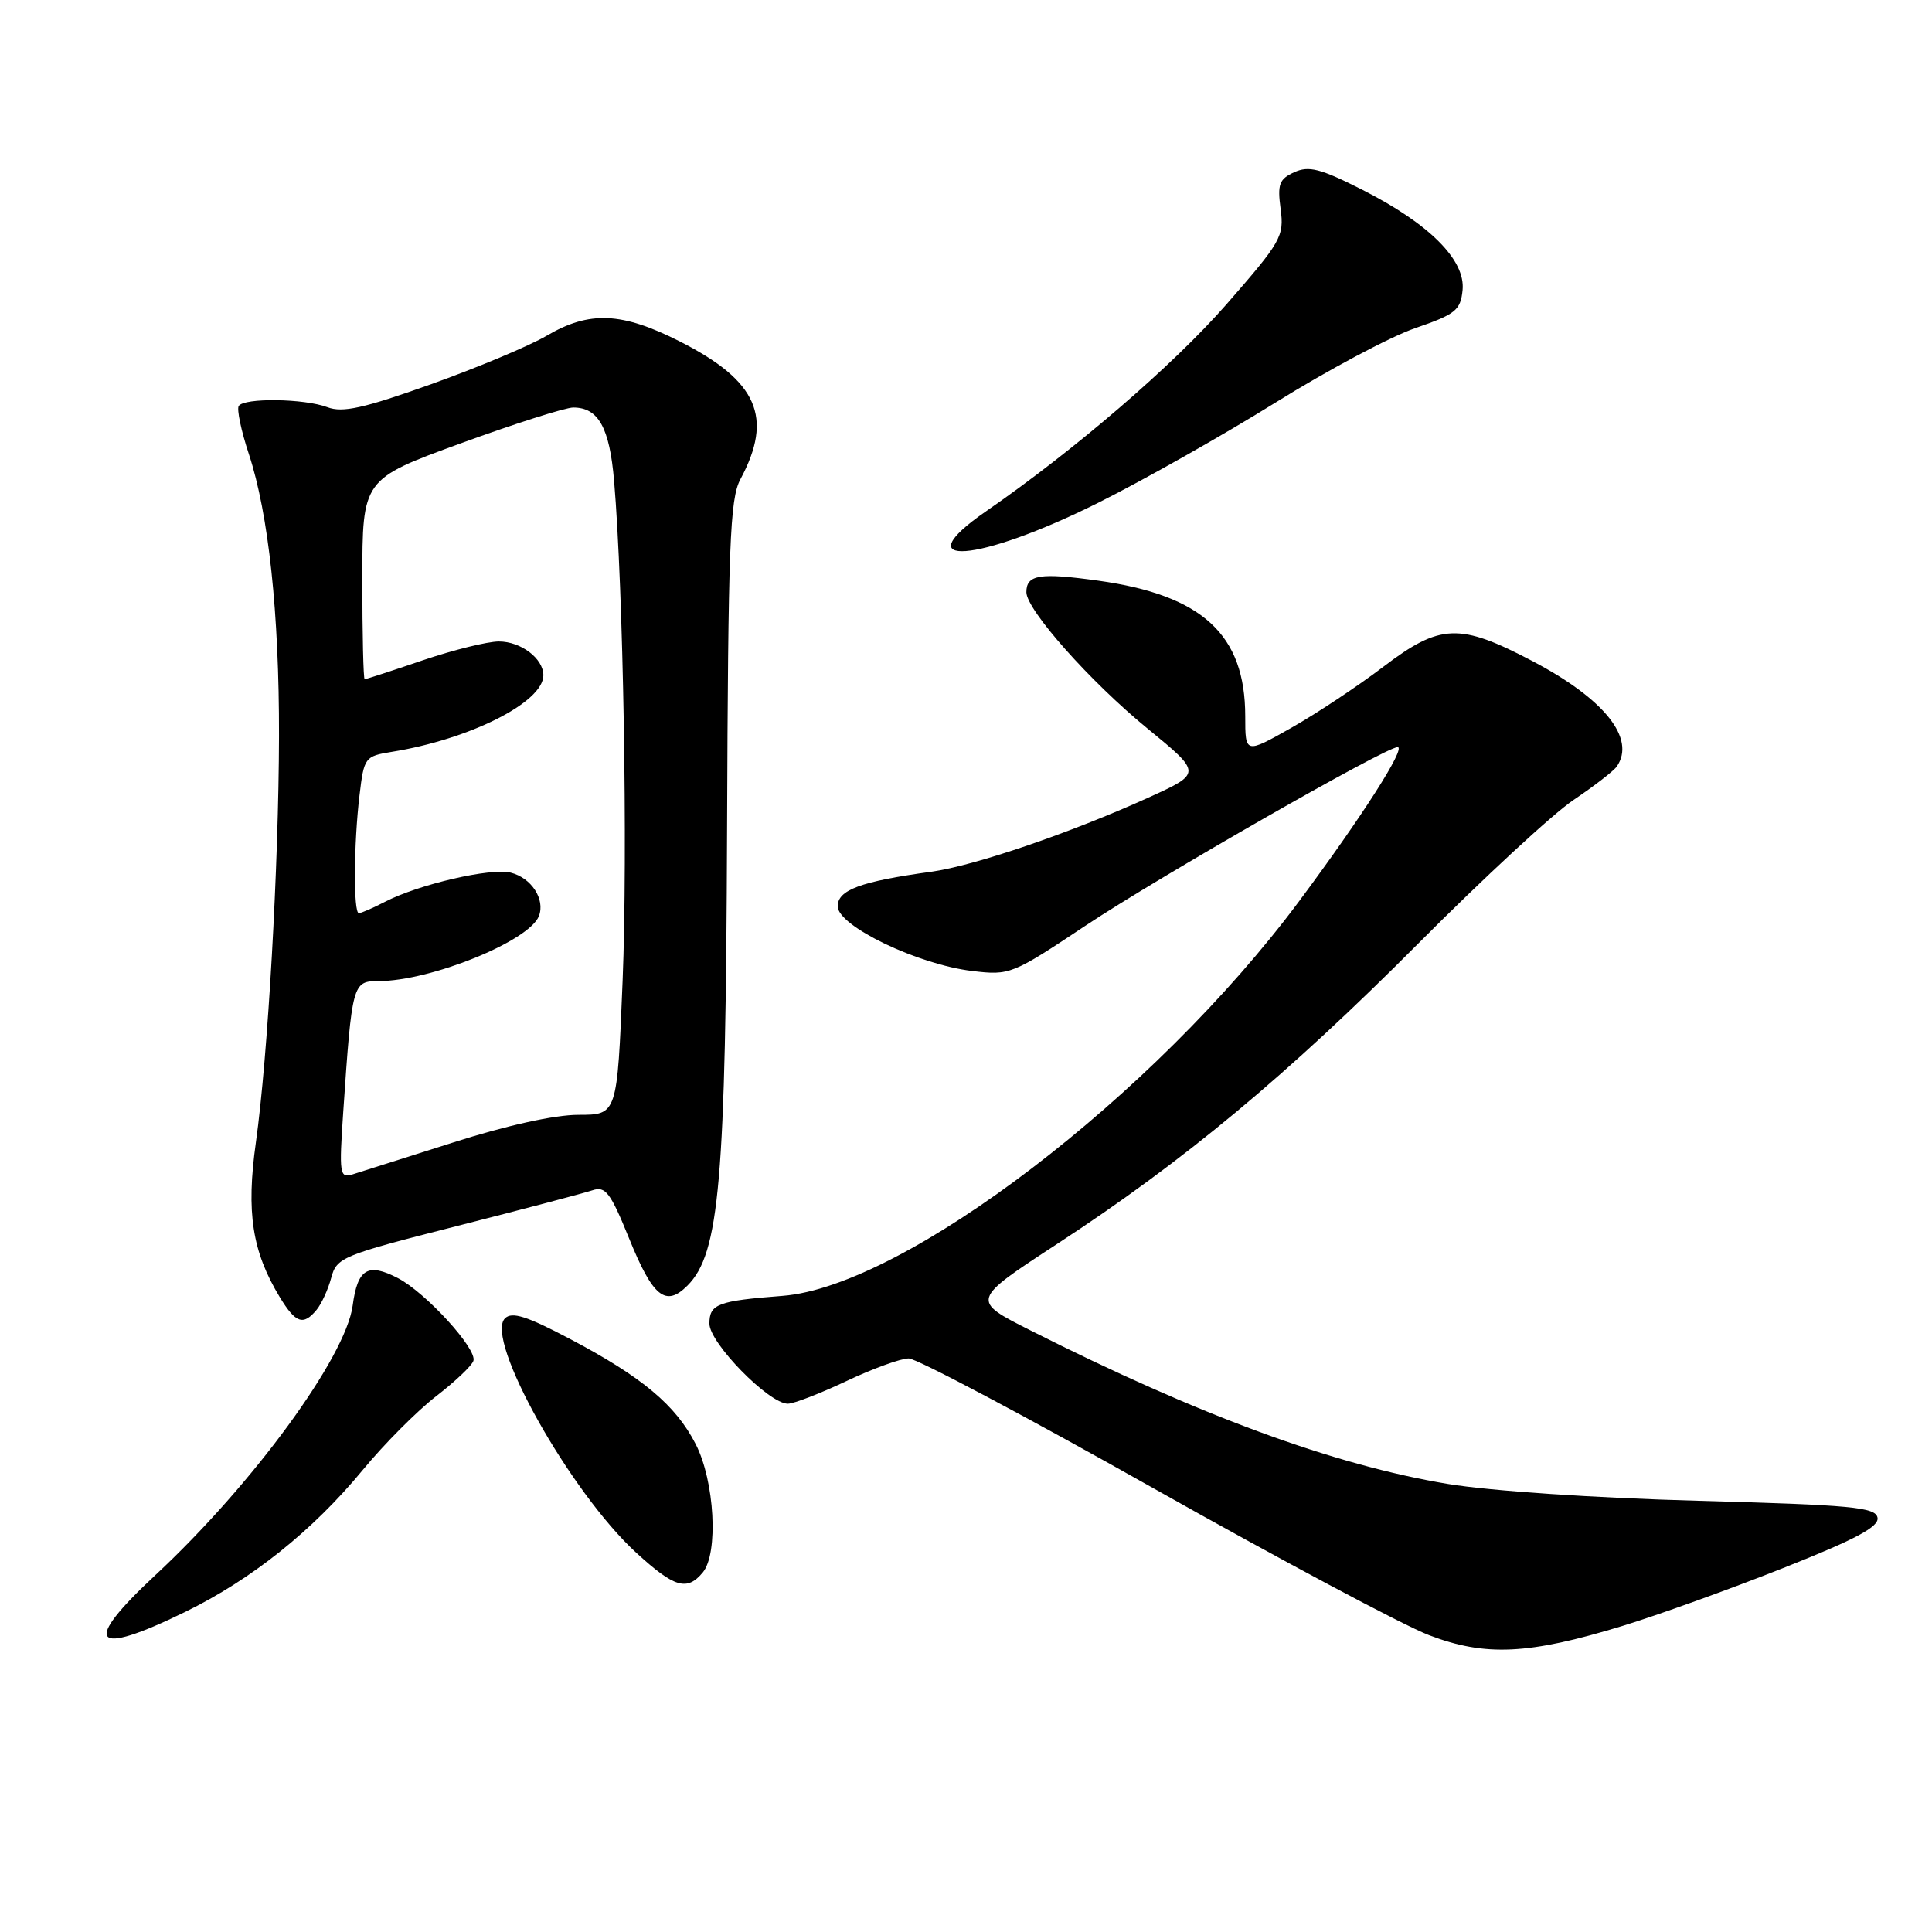 <?xml version="1.0" encoding="UTF-8" standalone="no"?>
<!DOCTYPE svg PUBLIC "-//W3C//DTD SVG 1.1//EN" "http://www.w3.org/Graphics/SVG/1.1/DTD/svg11.dtd" >
<svg xmlns="http://www.w3.org/2000/svg" xmlns:xlink="http://www.w3.org/1999/xlink" version="1.1" viewBox="0 0 256 256">
 <g >
 <path fill="currentColor"
d=" M 215.00 215.44 C 219.68 214.01 229.26 210.56 236.29 207.77 C 245.93 203.95 249.01 202.30 248.78 201.10 C 248.52 199.71 245.39 199.42 224.99 198.86 C 211.29 198.49 197.48 197.56 191.85 196.63 C 176.73 194.12 158.79 187.52 136.57 176.30 C 128.64 172.30 128.64 172.30 140.07 164.83 C 156.86 153.87 170.57 142.46 188.00 124.95 C 196.53 116.38 205.75 107.85 208.50 106.00 C 211.25 104.15 213.83 102.15 214.23 101.57 C 216.79 97.86 212.59 92.61 203.08 87.61 C 193.40 82.52 190.84 82.62 183.30 88.35 C 179.93 90.91 174.44 94.56 171.09 96.45 C 165.00 99.89 165.00 99.89 165.00 94.91 C 165.00 84.09 159.33 78.86 145.52 76.94 C 137.76 75.86 136.00 76.14 136.00 78.47 C 136.00 80.80 144.47 90.34 152.03 96.52 C 159.28 102.46 159.28 102.46 152.12 105.71 C 141.82 110.38 129.10 114.72 123.41 115.51 C 114.04 116.80 111.00 117.92 111.00 120.09 C 111.00 122.70 121.63 127.81 128.82 128.66 C 133.81 129.26 134.11 129.13 143.89 122.62 C 153.59 116.17 183.60 99.00 185.19 99.00 C 186.37 99.00 180.48 108.21 172.13 119.43 C 152.97 145.17 119.88 170.45 103.69 171.71 C 95.10 172.37 94.00 172.79 94.00 175.39 C 94.00 177.95 101.88 186.00 104.39 186.00 C 105.18 186.00 108.67 184.65 112.16 183.00 C 115.65 181.35 119.36 180.00 120.41 180.00 C 121.46 180.00 136.02 187.72 152.76 197.16 C 169.51 206.60 185.98 215.38 189.36 216.67 C 196.82 219.52 202.55 219.25 215.00 215.44 Z  M 24.53 213.59 C 33.35 209.28 41.42 202.83 48.06 194.79 C 50.91 191.33 55.30 186.93 57.80 185.00 C 60.30 183.07 62.52 180.97 62.73 180.32 C 63.25 178.75 56.41 171.27 52.73 169.36 C 48.74 167.29 47.38 168.11 46.73 173.00 C 45.81 179.86 33.45 196.74 20.63 208.67 C 10.76 217.84 12.18 219.63 24.53 213.59 Z  M 93.12 208.36 C 95.22 205.83 94.70 196.25 92.18 191.35 C 89.54 186.19 85.10 182.47 75.53 177.42 C 69.79 174.39 67.84 173.77 66.91 174.69 C 64.17 177.42 75.54 197.72 84.31 205.75 C 89.36 210.37 91.03 210.87 93.12 208.36 Z  M 41.95 173.56 C 42.60 172.77 43.48 170.86 43.89 169.31 C 44.61 166.62 45.32 166.33 60.57 162.45 C 69.33 160.22 77.40 158.09 78.50 157.72 C 80.23 157.14 80.88 157.99 83.36 164.10 C 86.51 171.87 88.20 173.24 91.09 170.35 C 95.34 166.10 96.17 156.54 96.34 110.00 C 96.48 72.13 96.71 66.11 98.11 63.50 C 102.51 55.30 100.39 50.47 90.09 45.25 C 82.40 41.35 78.11 41.16 72.45 44.48 C 70.13 45.84 63.20 48.74 57.07 50.93 C 48.19 54.10 45.39 54.72 43.39 53.96 C 40.34 52.80 32.31 52.69 31.63 53.80 C 31.36 54.23 31.96 57.11 32.98 60.18 C 35.59 68.10 37.00 81.27 36.97 97.50 C 36.93 114.78 35.50 139.96 33.91 151.35 C 32.60 160.66 33.41 165.85 37.09 171.91 C 39.18 175.34 40.19 175.69 41.95 173.56 Z  M 145.50 66.63 C 151.55 63.61 162.12 57.63 169.00 53.35 C 175.88 49.07 184.20 44.63 187.50 43.49 C 192.88 41.64 193.53 41.12 193.80 38.43 C 194.19 34.44 189.37 29.63 180.48 25.13 C 174.97 22.34 173.42 21.94 171.50 22.82 C 169.50 23.73 169.25 24.41 169.69 27.70 C 170.17 31.32 169.77 32.02 162.50 40.34 C 155.44 48.41 142.38 59.65 130.68 67.73 C 119.67 75.33 129.56 74.59 145.50 66.63 Z  M 45.48 147.34 C 46.64 130.28 46.72 130.00 50.16 130.00 C 57.06 130.00 70.13 124.70 71.41 121.38 C 72.26 119.16 70.42 116.32 67.67 115.63 C 65.02 114.97 55.48 117.18 51.00 119.50 C 49.40 120.33 47.85 121.00 47.55 121.00 C 46.82 121.00 46.87 111.76 47.64 105.36 C 48.23 100.37 48.36 100.20 51.88 99.63 C 62.27 97.96 72.00 93.05 72.00 89.48 C 72.00 87.26 69.03 85.00 66.10 85.00 C 64.59 85.00 60.04 86.13 56.00 87.50 C 51.96 88.88 48.50 90.00 48.32 90.00 C 48.15 90.00 48.01 84.04 48.01 76.75 C 48.02 63.50 48.02 63.50 61.04 58.75 C 68.20 56.14 74.92 54.00 75.96 54.00 C 79.29 54.00 80.77 56.66 81.37 63.72 C 82.60 78.15 83.19 112.94 82.50 129.93 C 81.78 147.72 81.78 147.72 76.64 147.72 C 73.48 147.72 67.06 149.14 60.00 151.40 C 53.67 153.41 47.69 155.31 46.69 155.62 C 45.01 156.13 44.92 155.55 45.48 147.34 Z "/>
</g>
</svg>